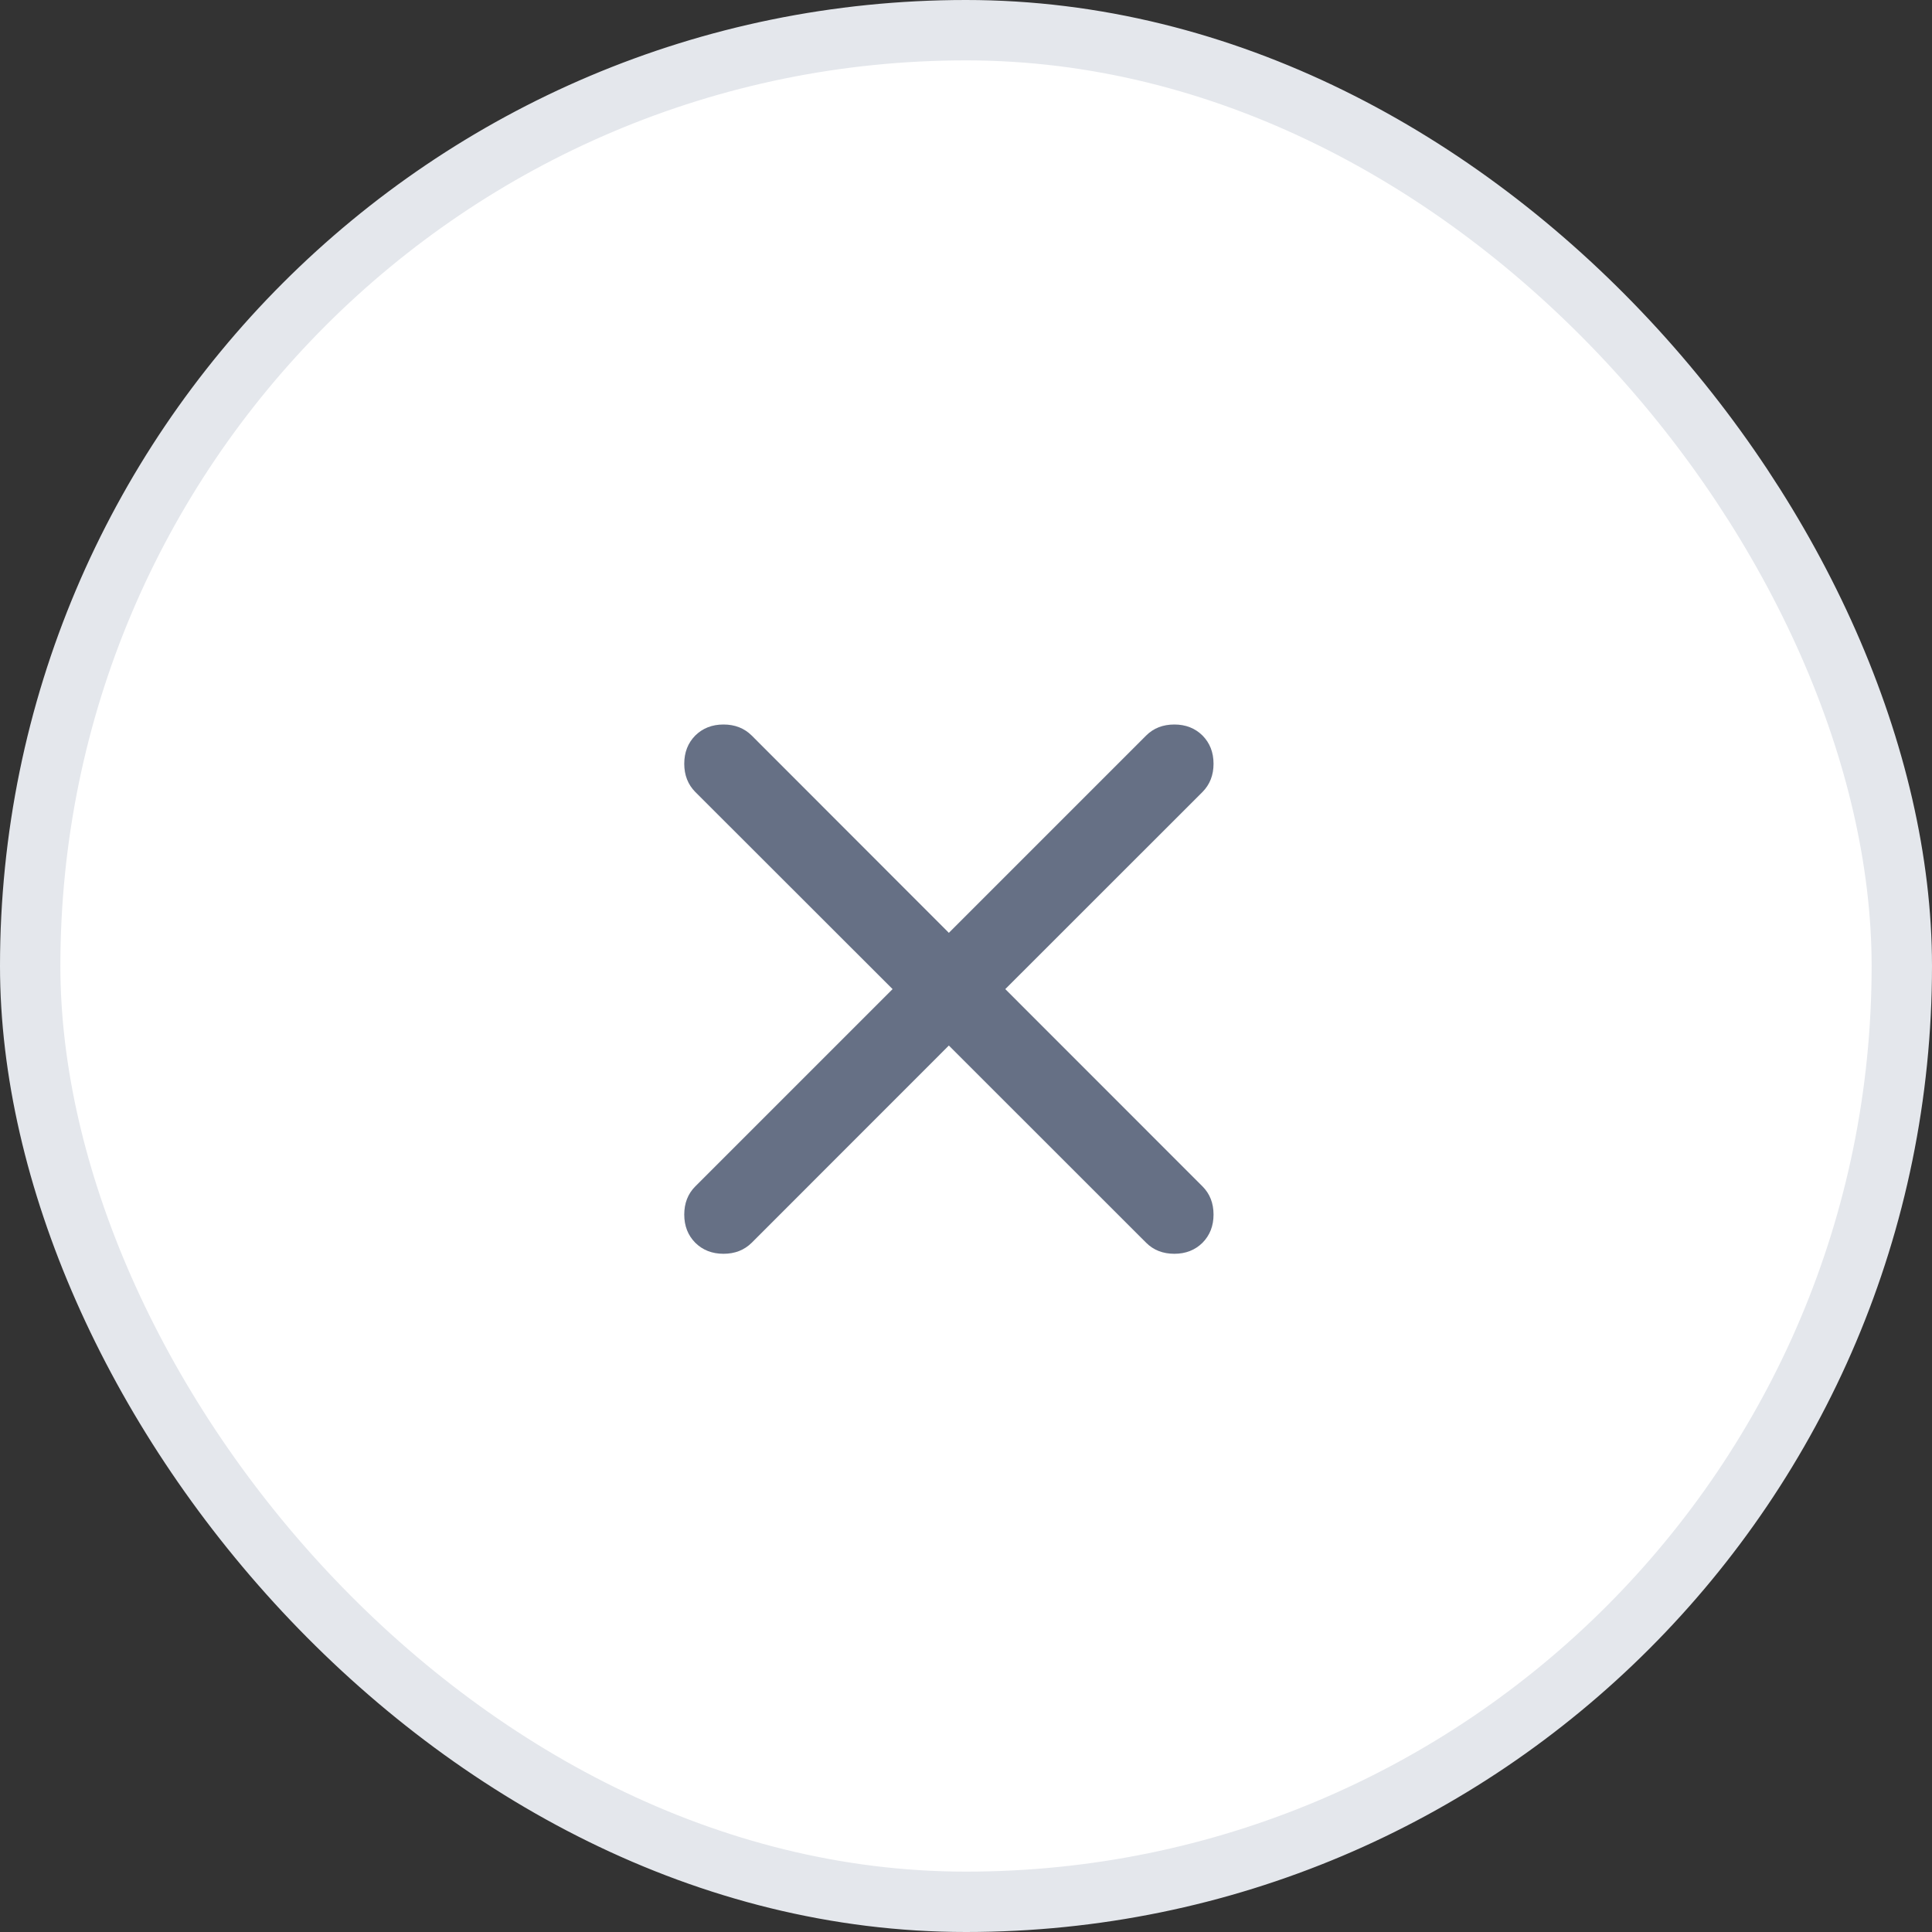 <svg width="24" height="24" viewBox="0 0 24 24" fill="none" xmlns="http://www.w3.org/2000/svg">
<rect x="0" y="0" width="24" height="24" fill="#333333" stroke="none"/>
<rect x="0.375" y="0.375" width="23.25" height="23.25" rx="11.625" fill="white"/>
<path d="M11.787 12.988L9.338 15.438C9.246 15.529 9.129 15.575 8.988 15.575C8.846 15.575 8.729 15.529 8.637 15.438C8.546 15.346 8.5 15.229 8.5 15.088C8.5 14.946 8.546 14.829 8.637 14.738L11.088 12.287L8.637 9.838C8.546 9.746 8.5 9.629 8.5 9.488C8.5 9.346 8.546 9.229 8.637 9.137C8.729 9.046 8.846 9 8.988 9C9.129 9 9.246 9.046 9.338 9.137L11.787 11.588L14.238 9.137C14.329 9.046 14.446 9 14.588 9C14.729 9 14.846 9.046 14.938 9.137C15.029 9.229 15.075 9.346 15.075 9.488C15.075 9.629 15.029 9.746 14.938 9.838L12.488 12.287L14.938 14.738C15.029 14.829 15.075 14.946 15.075 15.088C15.075 15.229 15.029 15.346 14.938 15.438C14.846 15.529 14.729 15.575 14.588 15.575C14.446 15.575 14.329 15.529 14.238 15.438L11.787 12.988Z" fill="#667085"/>
<rect x="0.375" y="0.375" width="23.25" height="23.25" rx="11.625" stroke="#E4E7EC" stroke-width="0.75"/>
</svg>
